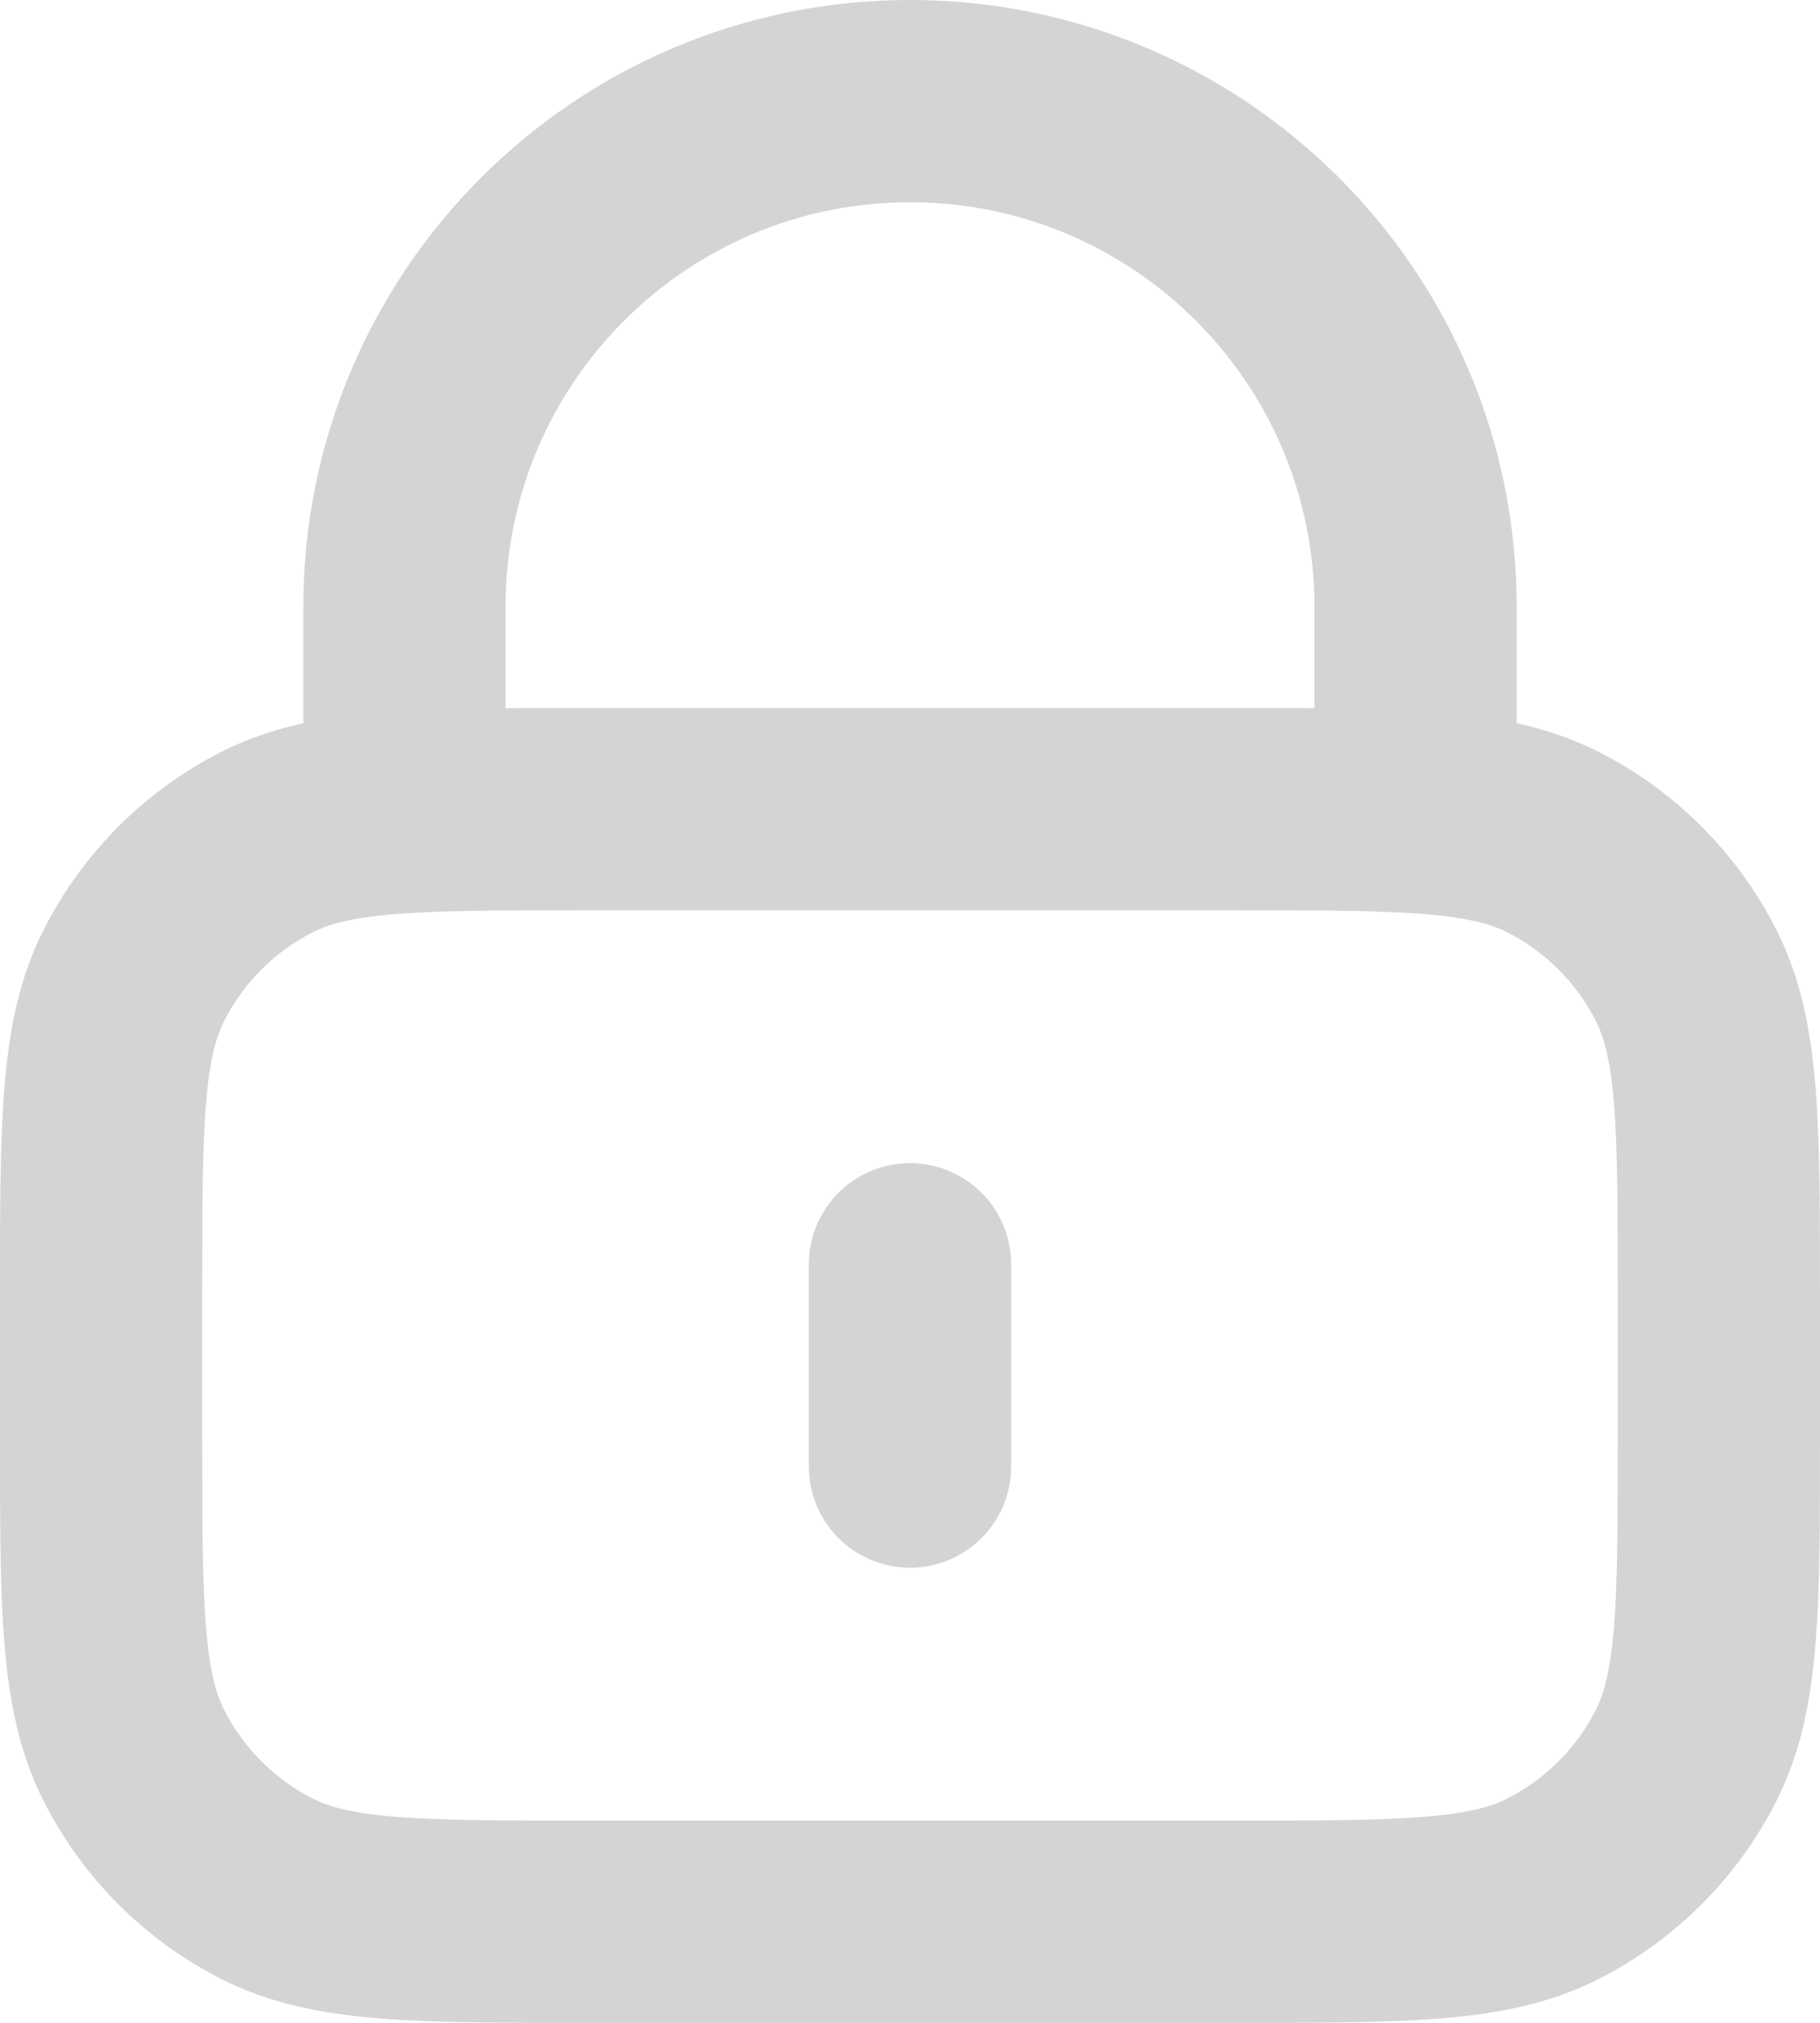 <?xml version="1.0" encoding="UTF-8"?><svg id="Layer_1" xmlns="http://www.w3.org/2000/svg" viewBox="0 0 600 666.67"><defs><style>.cls-1{fill:none;stroke:#d4d4d4;stroke-linecap:round;stroke-linejoin:round;stroke-width:66.67px;}</style></defs><path class="cls-1" d="m300,416.67v66.67m-166.67-215.71c15.71-.96,35.09-.96,60-.96h213.33c24.91,0,44.29,0,60,.96m-333.33,0c-19.61,1.2-33.52,3.89-45.4,9.94-18.82,9.59-34.11,24.88-43.7,43.7-10.9,21.39-10.9,49.39-10.9,105.4v46.67c0,56.01,0,84.01,10.9,105.4,9.59,18.82,24.89,34.11,43.7,43.7,21.39,10.9,49.39,10.9,105.4,10.9h213.33c56.01,0,84.01,0,105.4-10.9,18.82-9.59,34.11-24.88,43.7-43.7,10.9-21.39,10.9-49.39,10.9-105.4v-46.67c0-56.01,0-84.01-10.9-105.4-9.59-18.82-24.88-34.11-43.7-43.7-11.88-6.05-25.79-8.74-45.4-9.94m-333.33,0v-67.63c0-92.05,74.62-166.67,166.67-166.67s166.67,74.62,166.67,166.67v67.63"/></svg>